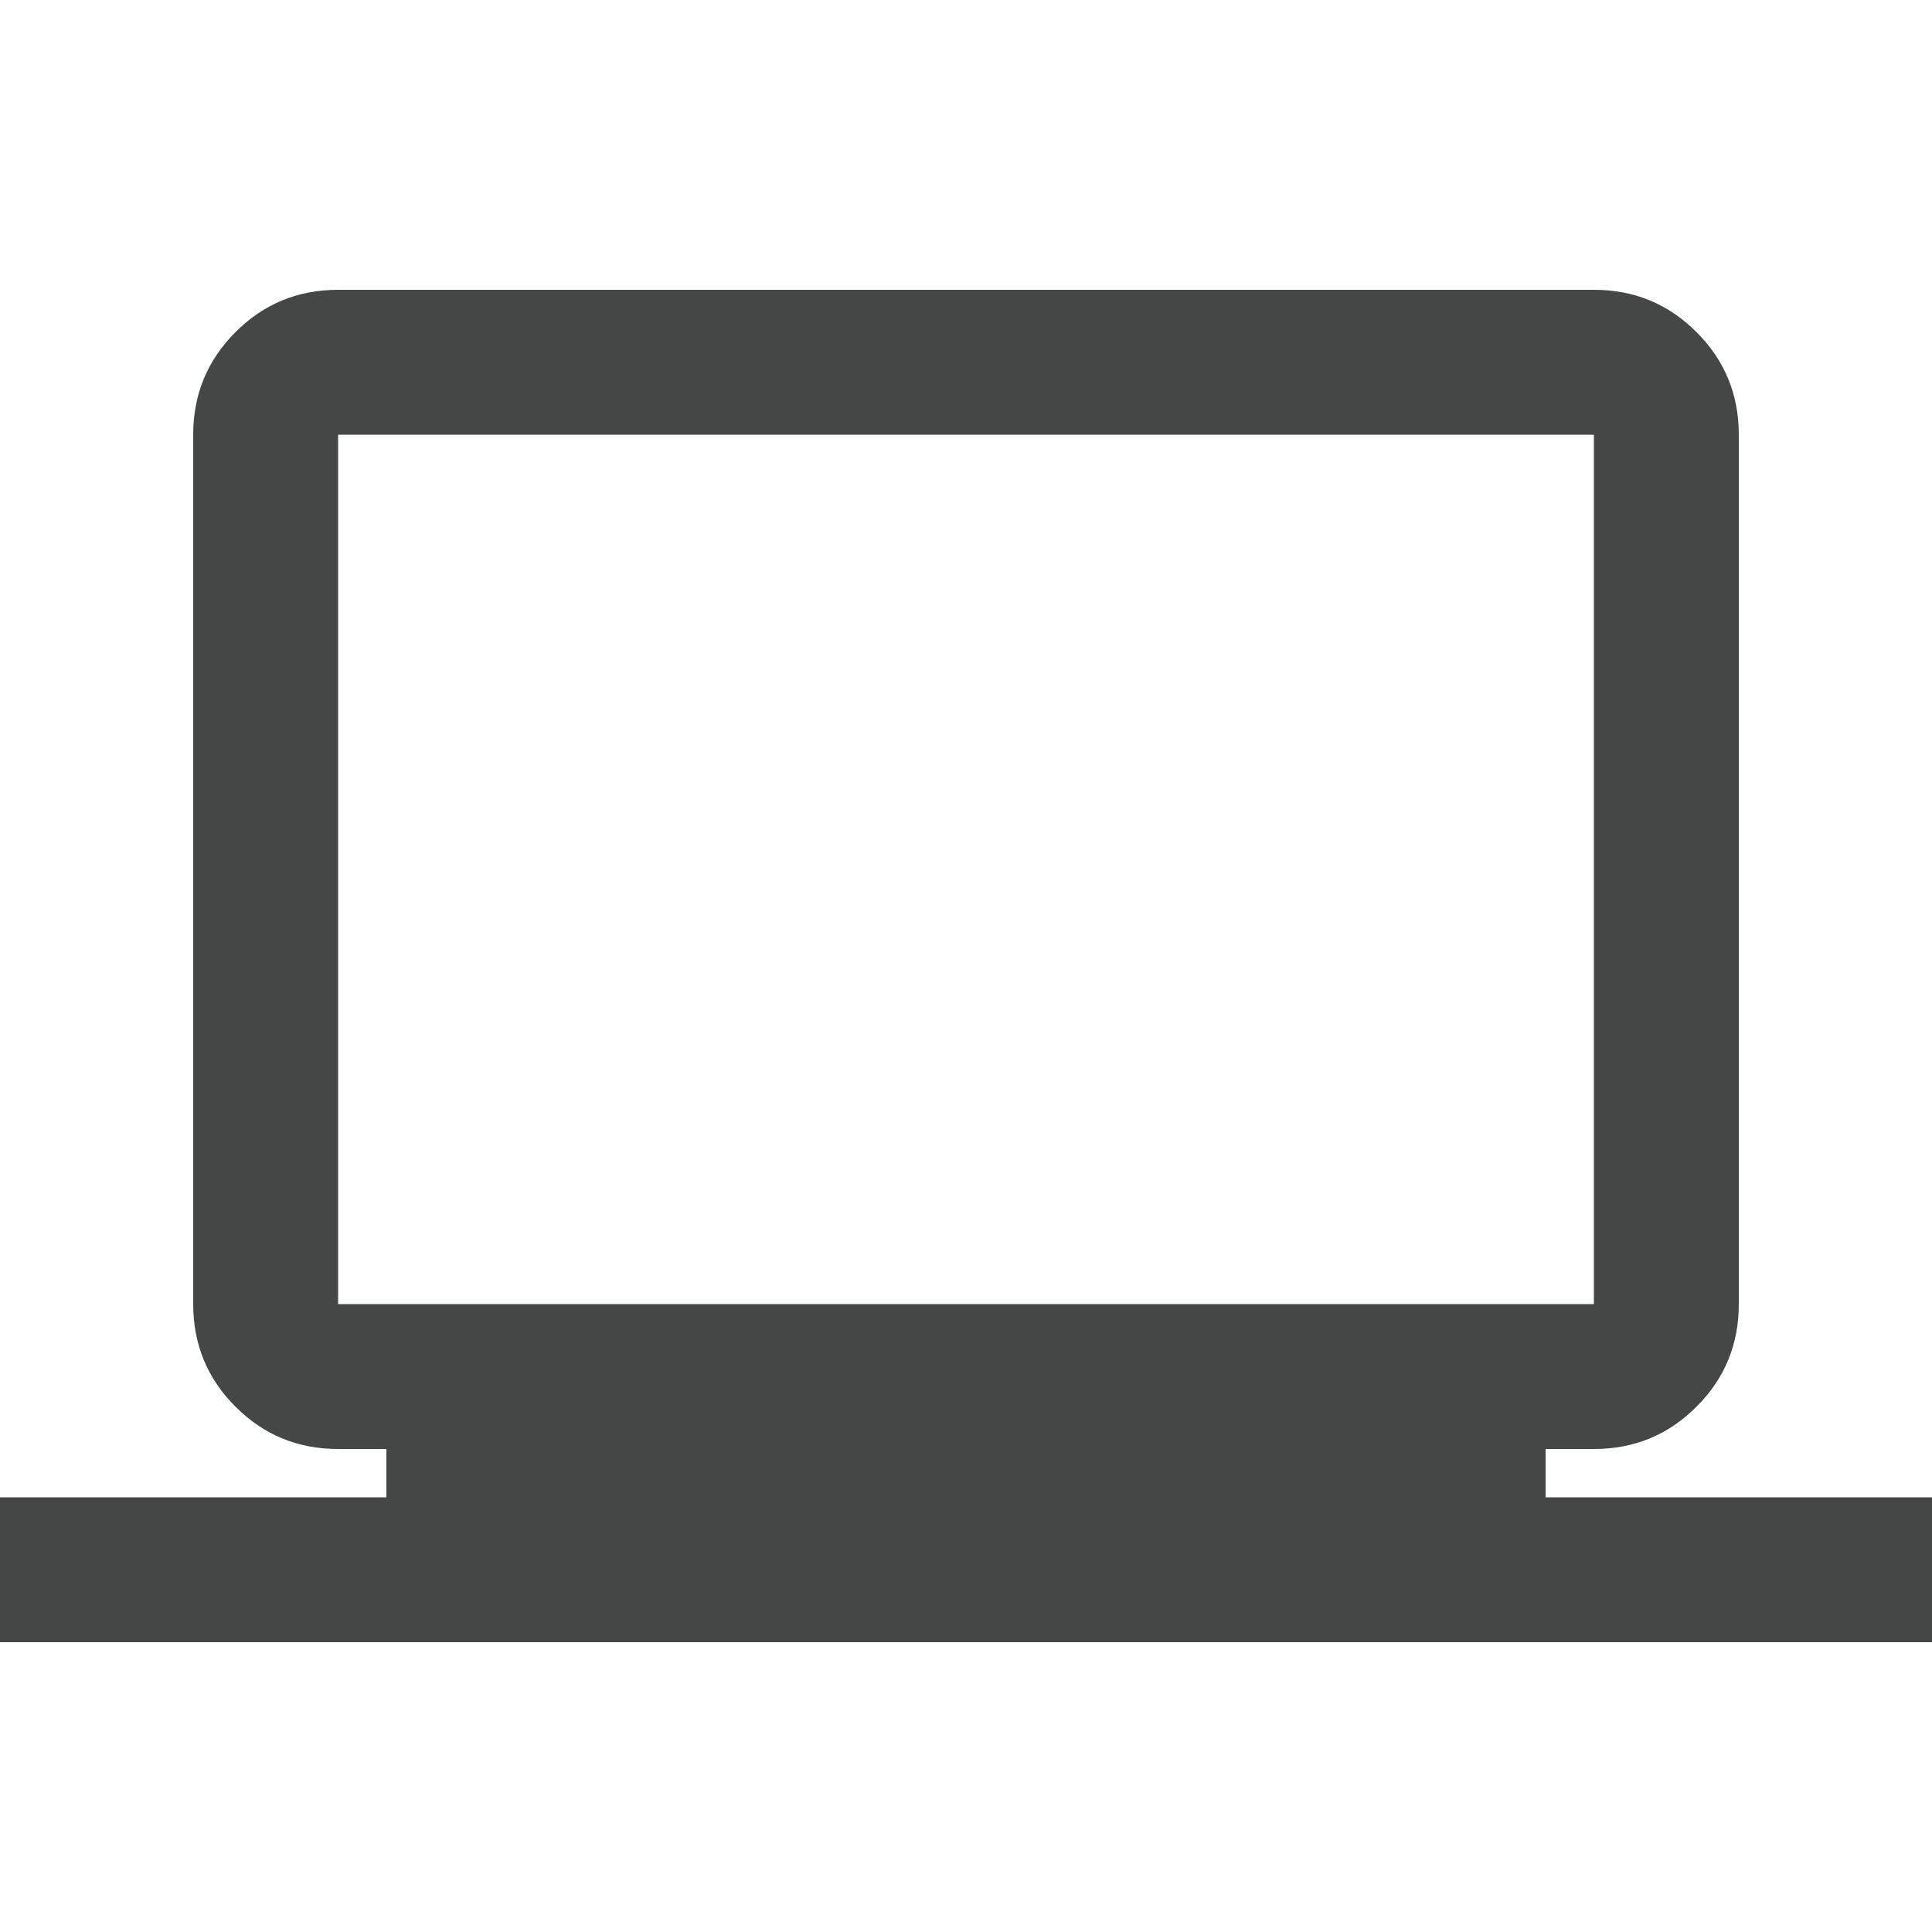 <svg width="80" height="80" viewBox="0 0 20 20" fill="none" xmlns="http://www.w3.org/2000/svg">
<g clip-path="url(#clip0_1280_1578)">
<path d="M0 17V15.5H4V15H3.5C3.083 15 2.729 14.854 2.438 14.562C2.146 14.271 2 13.917 2 13.5V4.5C2 4.083 2.146 3.729 2.438 3.438C2.729 3.146 3.083 3 3.5 3H16.5C16.917 3 17.271 3.146 17.562 3.438C17.854 3.729 18 4.083 18 4.5V13.5C18 13.917 17.854 14.271 17.562 14.562C17.271 14.854 16.917 15 16.5 15H16V15.5H20V17H0ZM3.5 13.5H16.5V4.5H3.5V13.5ZM3.5 13.5V4.5V13.5Z" fill="#444746"/>
</g>
<defs>
<clipPath id="clip0_1280_1578">
<rect width="20" height="20" fill="white"/>
</clipPath>
</defs>
</svg>
